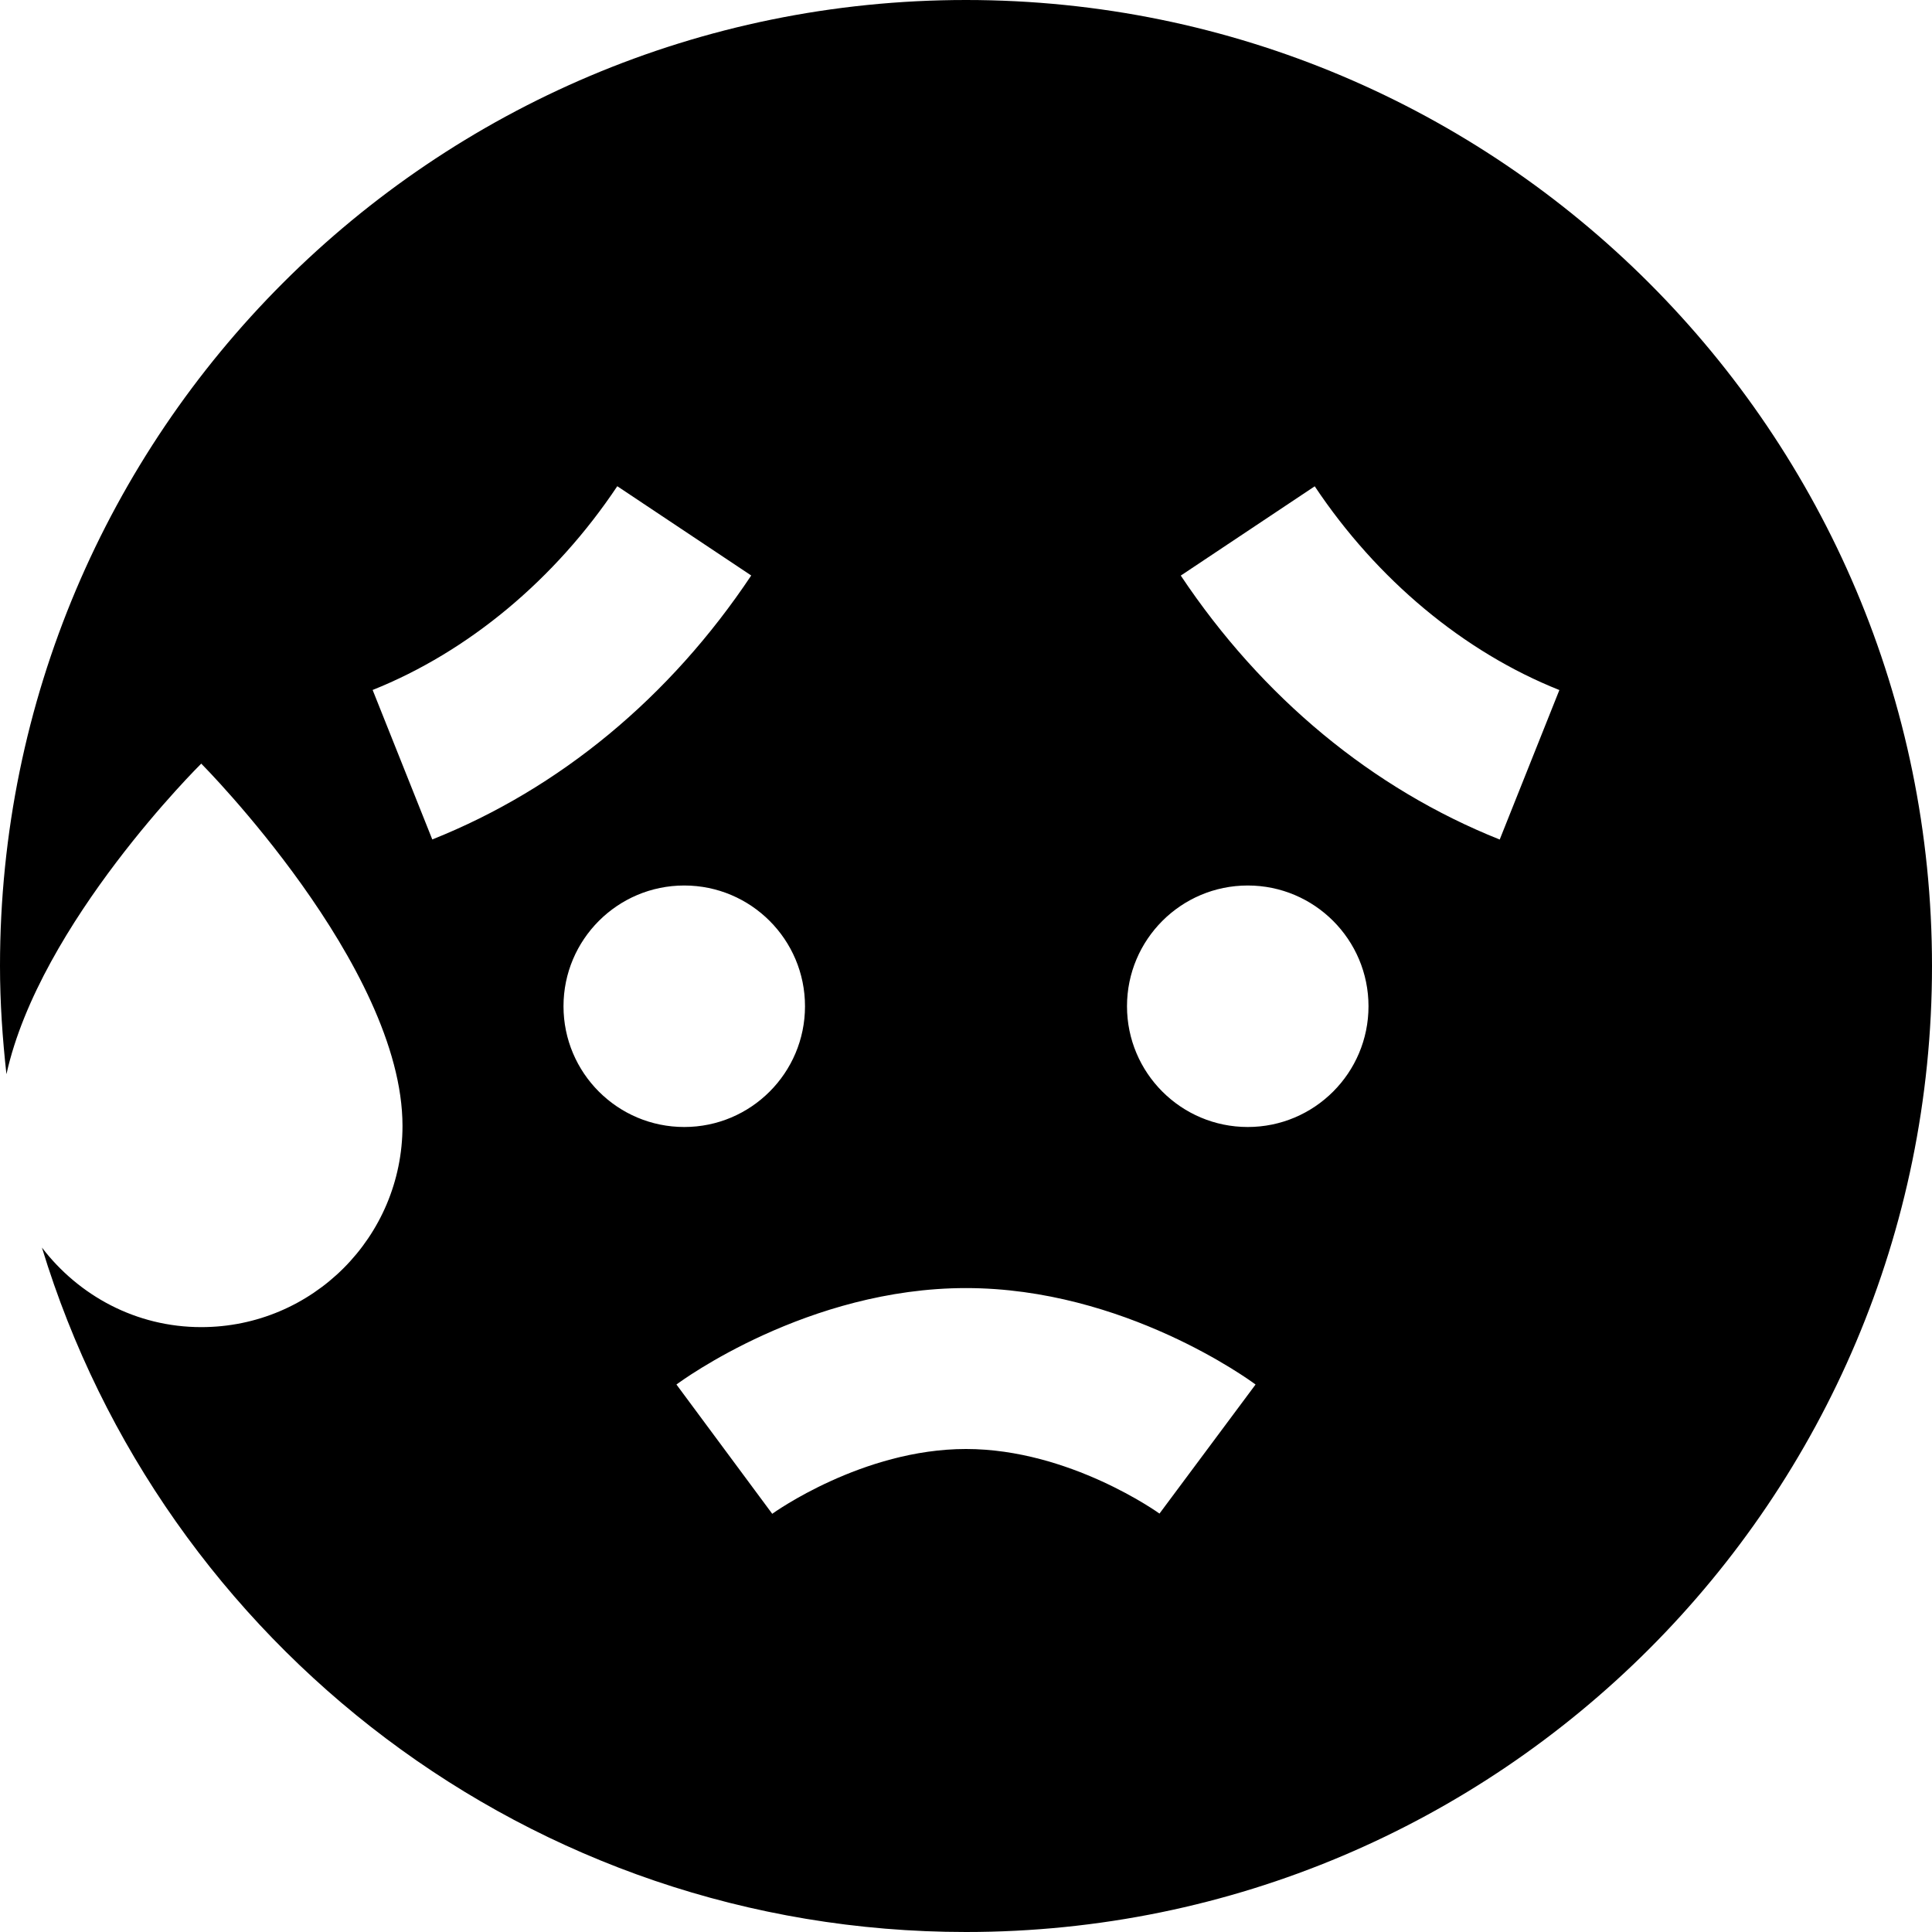 <?xml version="1.0" encoding="UTF-8"?>
<svg xmlns="http://www.w3.org/2000/svg" id="Layer_1" data-name="Layer 1" viewBox="0 0 24 24" width="100%" height="100%"><path d="M12,0C5.373,0,0,5.373,0,12c0,.455,.031,.902,.08,1.344,.415-1.879,2.42-3.858,2.42-3.858,0,0,2.5,2.513,2.5,4.5,0,1.381-1.119,2.5-2.5,2.5-.81,0-1.522-.391-1.979-.988,1.498,4.921,6.068,8.502,11.479,8.502,6.627,0,12-5.373,12-12S18.627,0,12,0ZM4.629,8.571c1.187-.474,2.266-1.372,3.039-2.531l1.664,1.109c-1.01,1.515-2.38,2.648-3.962,3.279l-.741-1.857Zm2.371,3.929c0-.828,.672-1.5,1.5-1.5s1.5,.672,1.5,1.5-.672,1.5-1.5,1.5-1.5-.672-1.5-1.5Zm7.403,6.302c-.007-.005-1.114-.802-2.403-.802s-2.396,.797-2.407,.805l-1.19-1.606c.066-.049,1.632-1.198,3.597-1.198s3.531,1.149,3.597,1.198l-1.194,1.604Zm1.097-4.802c-.828,0-1.5-.672-1.5-1.5s.672-1.5,1.5-1.5,1.5,.672,1.5,1.5-.672,1.5-1.5,1.5Zm3.13-3.571c-1.582-.631-2.952-1.765-3.962-3.279l1.664-1.109c.773,1.159,1.852,2.058,3.039,2.531l-.741,1.857Z"/></svg>

